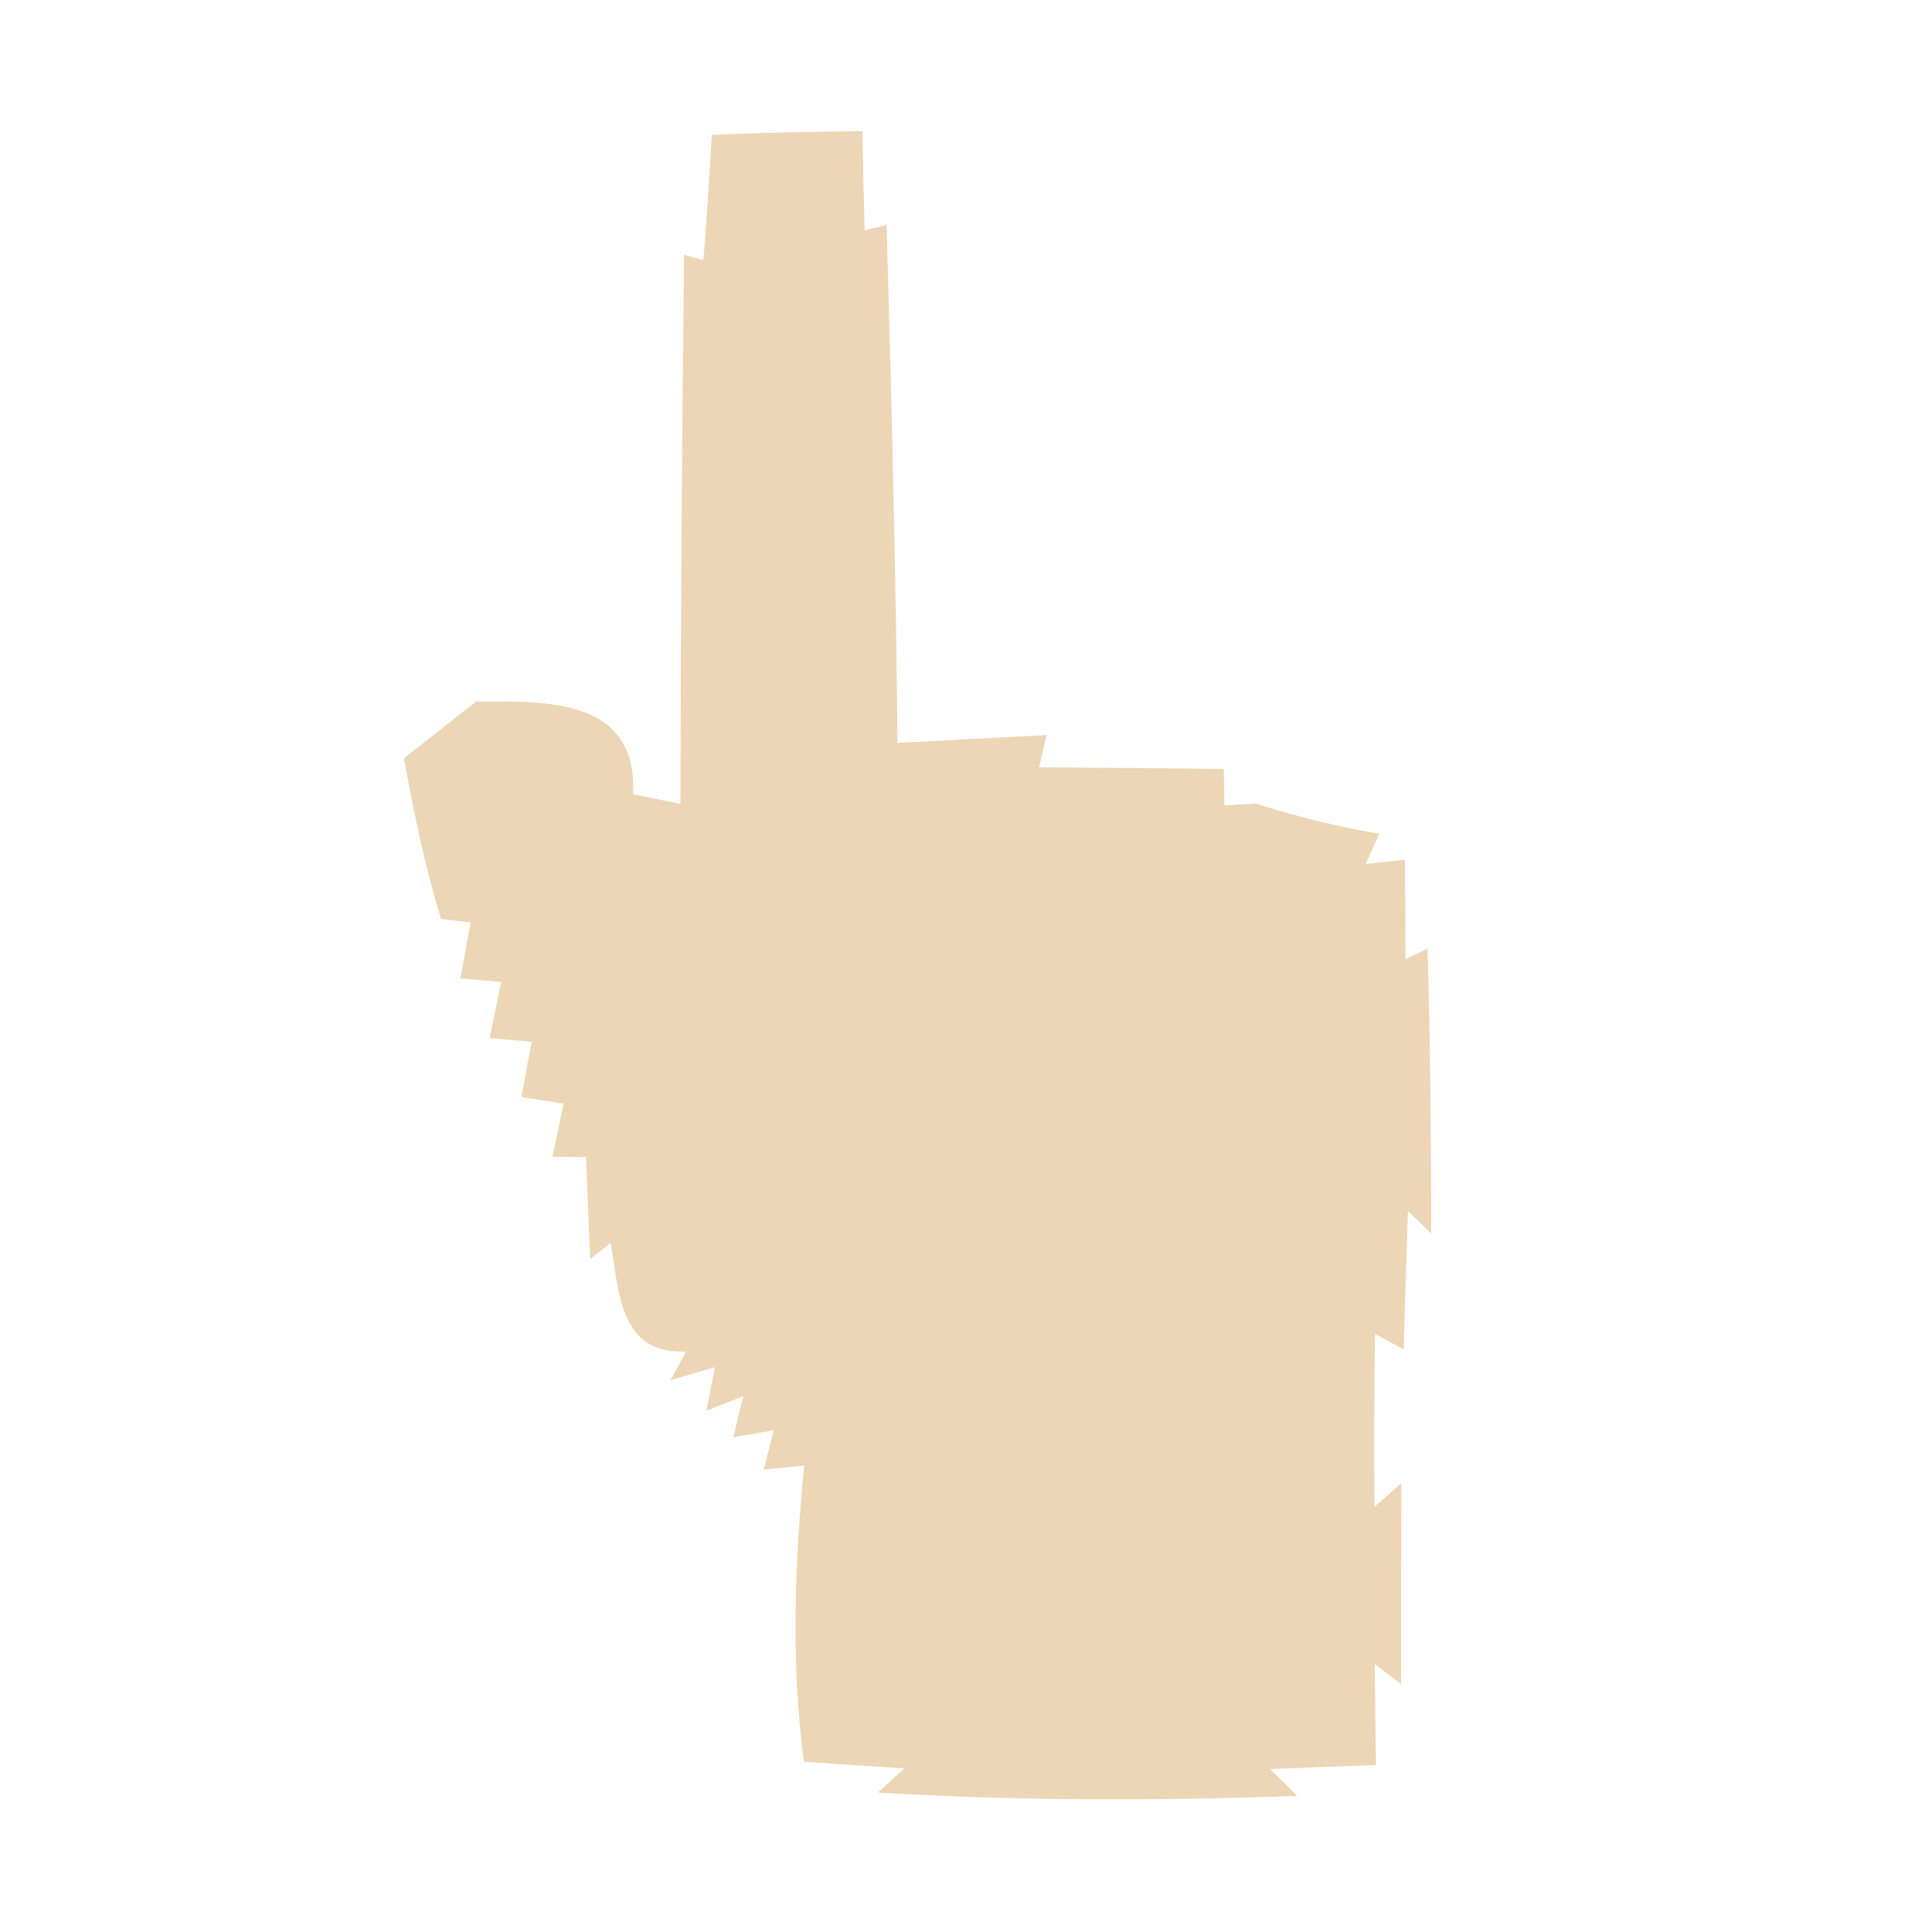 <?xml version="1.0" encoding="UTF-8" ?>
<!DOCTYPE svg PUBLIC "-//W3C//DTD SVG 1.1//EN" "http://www.w3.org/Graphics/SVG/1.1/DTD/svg11.dtd">
<svg width="64pt" height="64pt" viewBox="0 0 64 64" version="1.1" xmlns="http://www.w3.org/2000/svg">
<g id="#ecd6b5ff">
<path fill="#ecd6b5" opacity="1.00" d=" M 23.58 4.47 C 25.24 4.39 26.91 4.36 28.57 4.35 C 28.59 5.44 28.61 6.53 28.64 7.63 L 29.37 7.45 C 29.53 13.17 29.68 18.89 29.73 24.61 C 31.38 24.52 33.02 24.44 34.67 24.35 L 34.42 25.42 C 36.46 25.43 38.50 25.45 40.54 25.47 L 40.56 26.68 C 40.82 26.66 41.34 26.63 41.60 26.62 C 42.94 27.05 44.30 27.38 45.69 27.62 L 45.24 28.62 L 46.54 28.48 C 46.55 29.58 46.56 30.68 46.56 31.78 L 47.29 31.42 C 47.38 34.56 47.41 37.71 47.41 40.86 C 47.22 40.67 46.83 40.30 46.64 40.12 C 46.59 41.64 46.54 43.17 46.50 44.70 L 45.55 44.19 C 45.52 46.10 45.52 48.01 45.53 49.91 C 45.76 49.72 46.20 49.33 46.42 49.13 C 46.42 51.35 46.41 53.56 46.41 55.78 L 45.54 55.13 C 45.55 56.24 45.57 57.36 45.58 58.47 C 44.70 58.50 42.94 58.57 42.07 58.60 L 42.97 59.49 C 38.34 59.66 33.70 59.66 29.08 59.38 L 29.96 58.58 C 29.13 58.53 27.46 58.42 26.63 58.36 C 26.20 55.11 26.32 51.82 26.64 48.55 L 25.30 48.68 L 25.63 47.38 L 24.29 47.61 L 24.62 46.25 L 23.40 46.73 L 23.68 45.29 L 22.21 45.72 L 22.73 44.77 C 20.50 44.87 20.51 42.79 20.23 41.17 L 19.55 41.71 C 19.52 40.86 19.44 39.17 19.41 38.33 L 18.30 38.32 C 18.39 37.88 18.58 37.00 18.67 36.56 L 17.27 36.34 C 17.36 35.88 17.52 34.97 17.61 34.51 L 16.22 34.39 C 16.31 33.93 16.51 32.99 16.60 32.53 L 15.25 32.41 C 15.33 31.95 15.51 31.02 15.59 30.56 L 14.61 30.44 C 14.07 28.70 13.71 26.91 13.38 25.12 C 13.98 24.65 15.17 23.71 15.77 23.24 C 18.06 23.23 21.13 23.10 20.97 26.31 L 22.54 26.63 C 22.55 20.57 22.59 14.50 22.66 8.44 L 23.30 8.62 C 23.41 7.24 23.50 5.86 23.58 4.47 Z" />
</g>
</svg>
